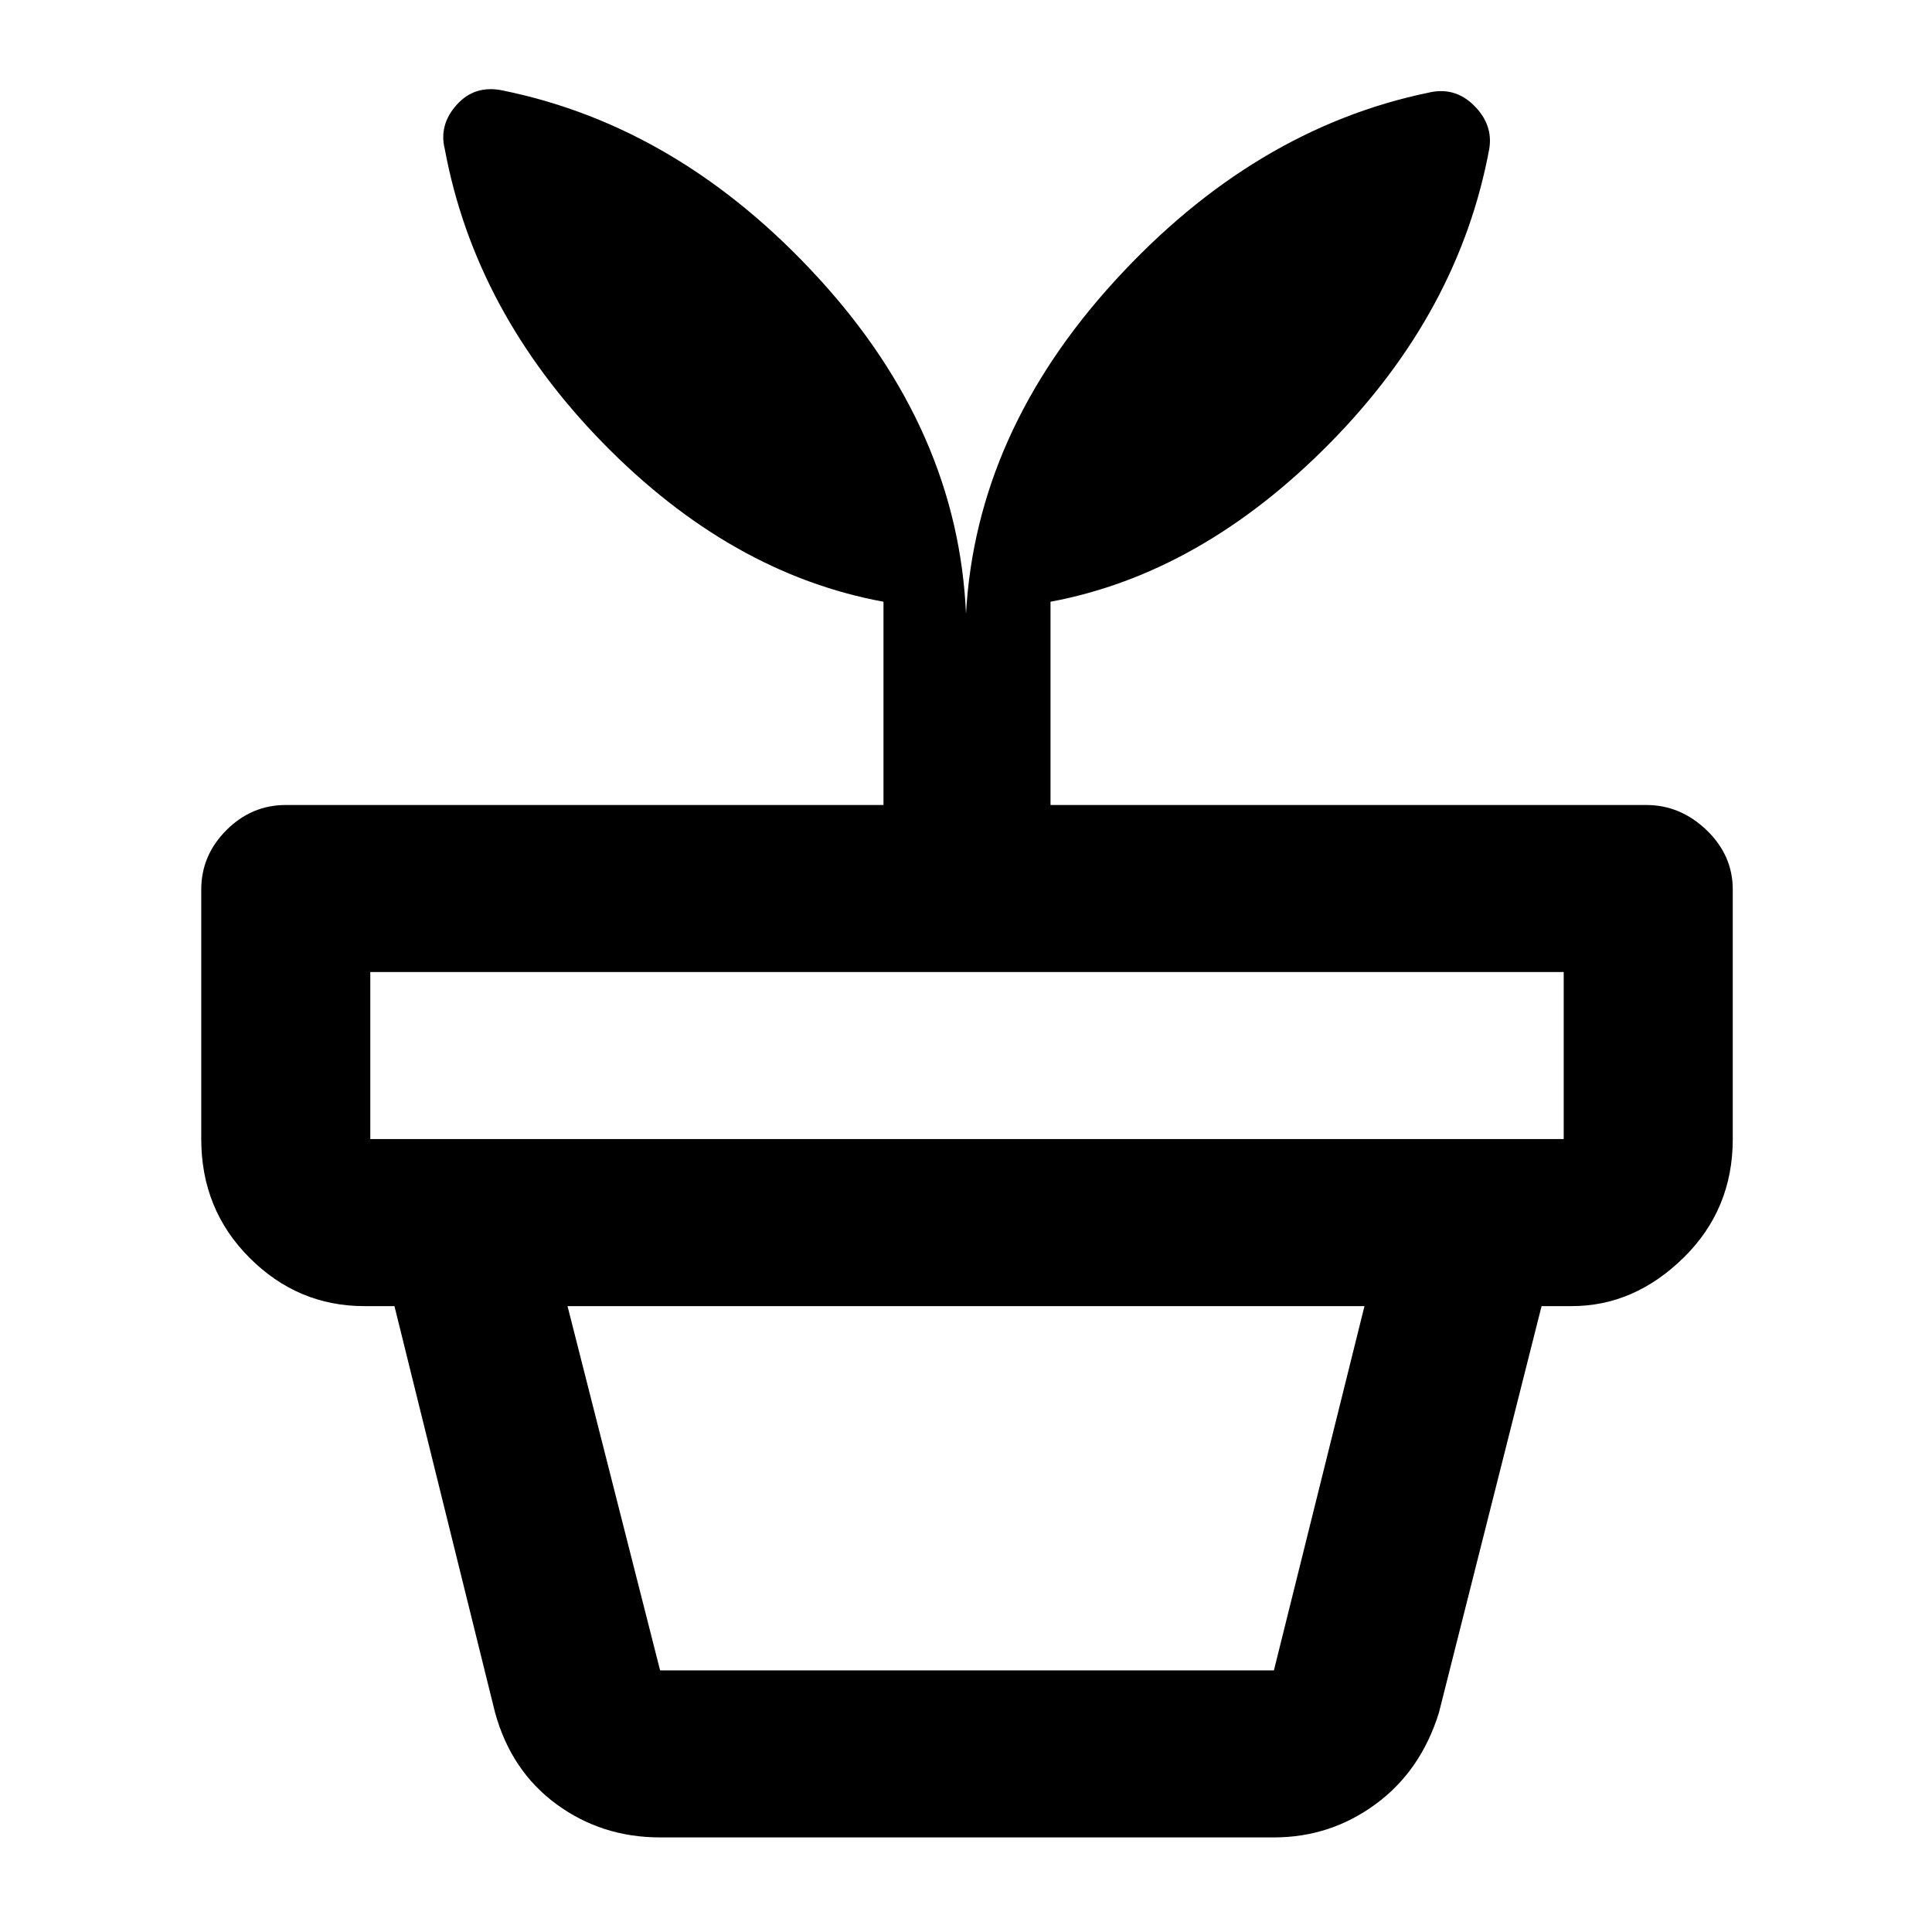 <svg xmlns="http://www.w3.org/2000/svg" height="48" width="48"><path d="M16.4 41.5h15.25l2.25-9.05H14.1l2.3 9.05Zm0 4.15q-1.45 0-2.575-.825Q12.7 44 12.3 42.55l-2.5-10.1h28.5l-2.55 10.1q-.45 1.45-1.575 2.275t-2.525.825ZM9.2 28.3h29.65v-4.15H9.2v4.15Zm3.3-26.05q4.4.9 7.85 4.675Q23.8 10.7 24 15.25q.25-4.5 3.7-8.275Q31.15 3.2 35.5 2.3q.65-.15 1.125.325T37 3.7q-.75 4.05-3.95 7.3t-6.95 3.95V20h14.8q.85 0 1.5.625t.65 1.475v6.2q0 1.75-1.225 2.95-1.225 1.2-2.775 1.2h-30q-1.65 0-2.85-1.2Q5 30.05 5 28.3v-6.2q0-.85.625-1.475Q6.25 20 7.1 20h14.85v-5.05q-3.8-.7-6.975-3.95T11.05 3.7q-.15-.6.3-1.1.45-.5 1.15-.35Z"/></svg>
